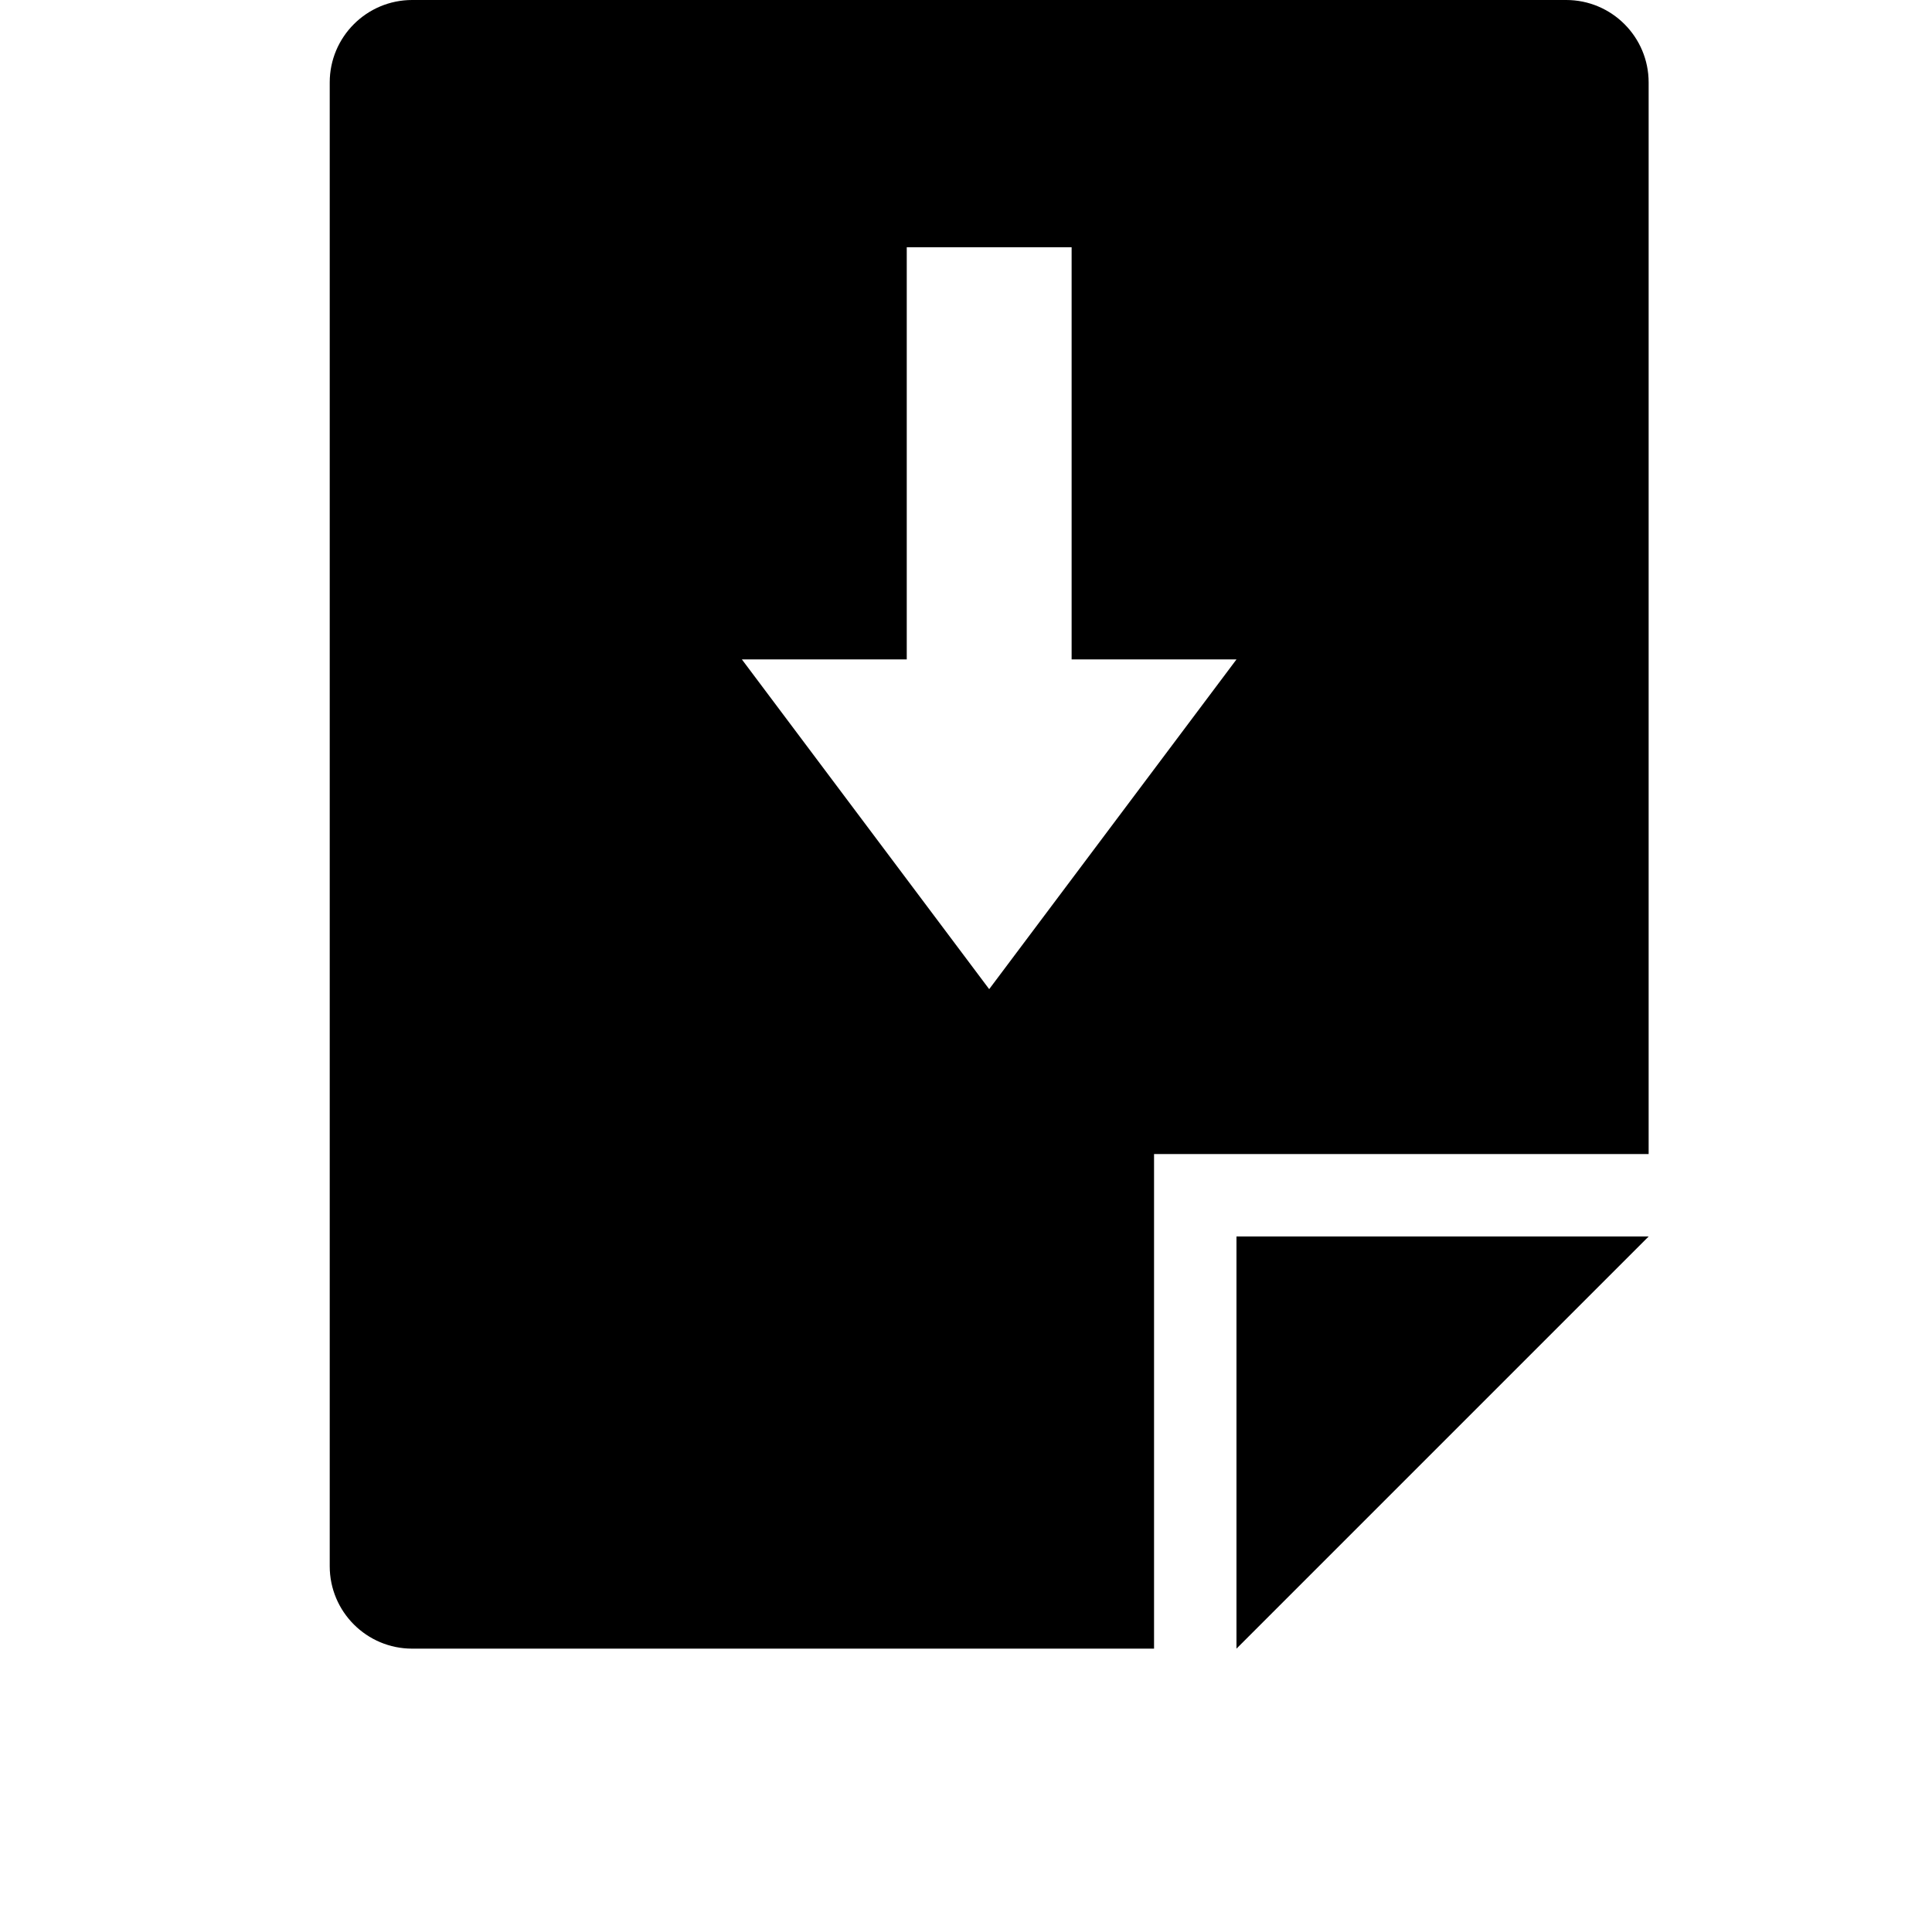 <svg width="24" height="24" viewBox="0 0 1000 1000">
  <path d="M640 853.334v-213.333h213.333zM597.333 607.104v246.229h-384c-23.552 0-42.667-19.115-42.667-42.667v-768c0-23.552 19.115-42.667 42.667-42.667h597.333c23.552 0 42.667 19.115 42.667 42.667v554.667h-256v9.771zM640 341.312h-85.333v-213.333h-85.333v213.333h-85.333l128 170.667 128-170.667z" />
</svg>